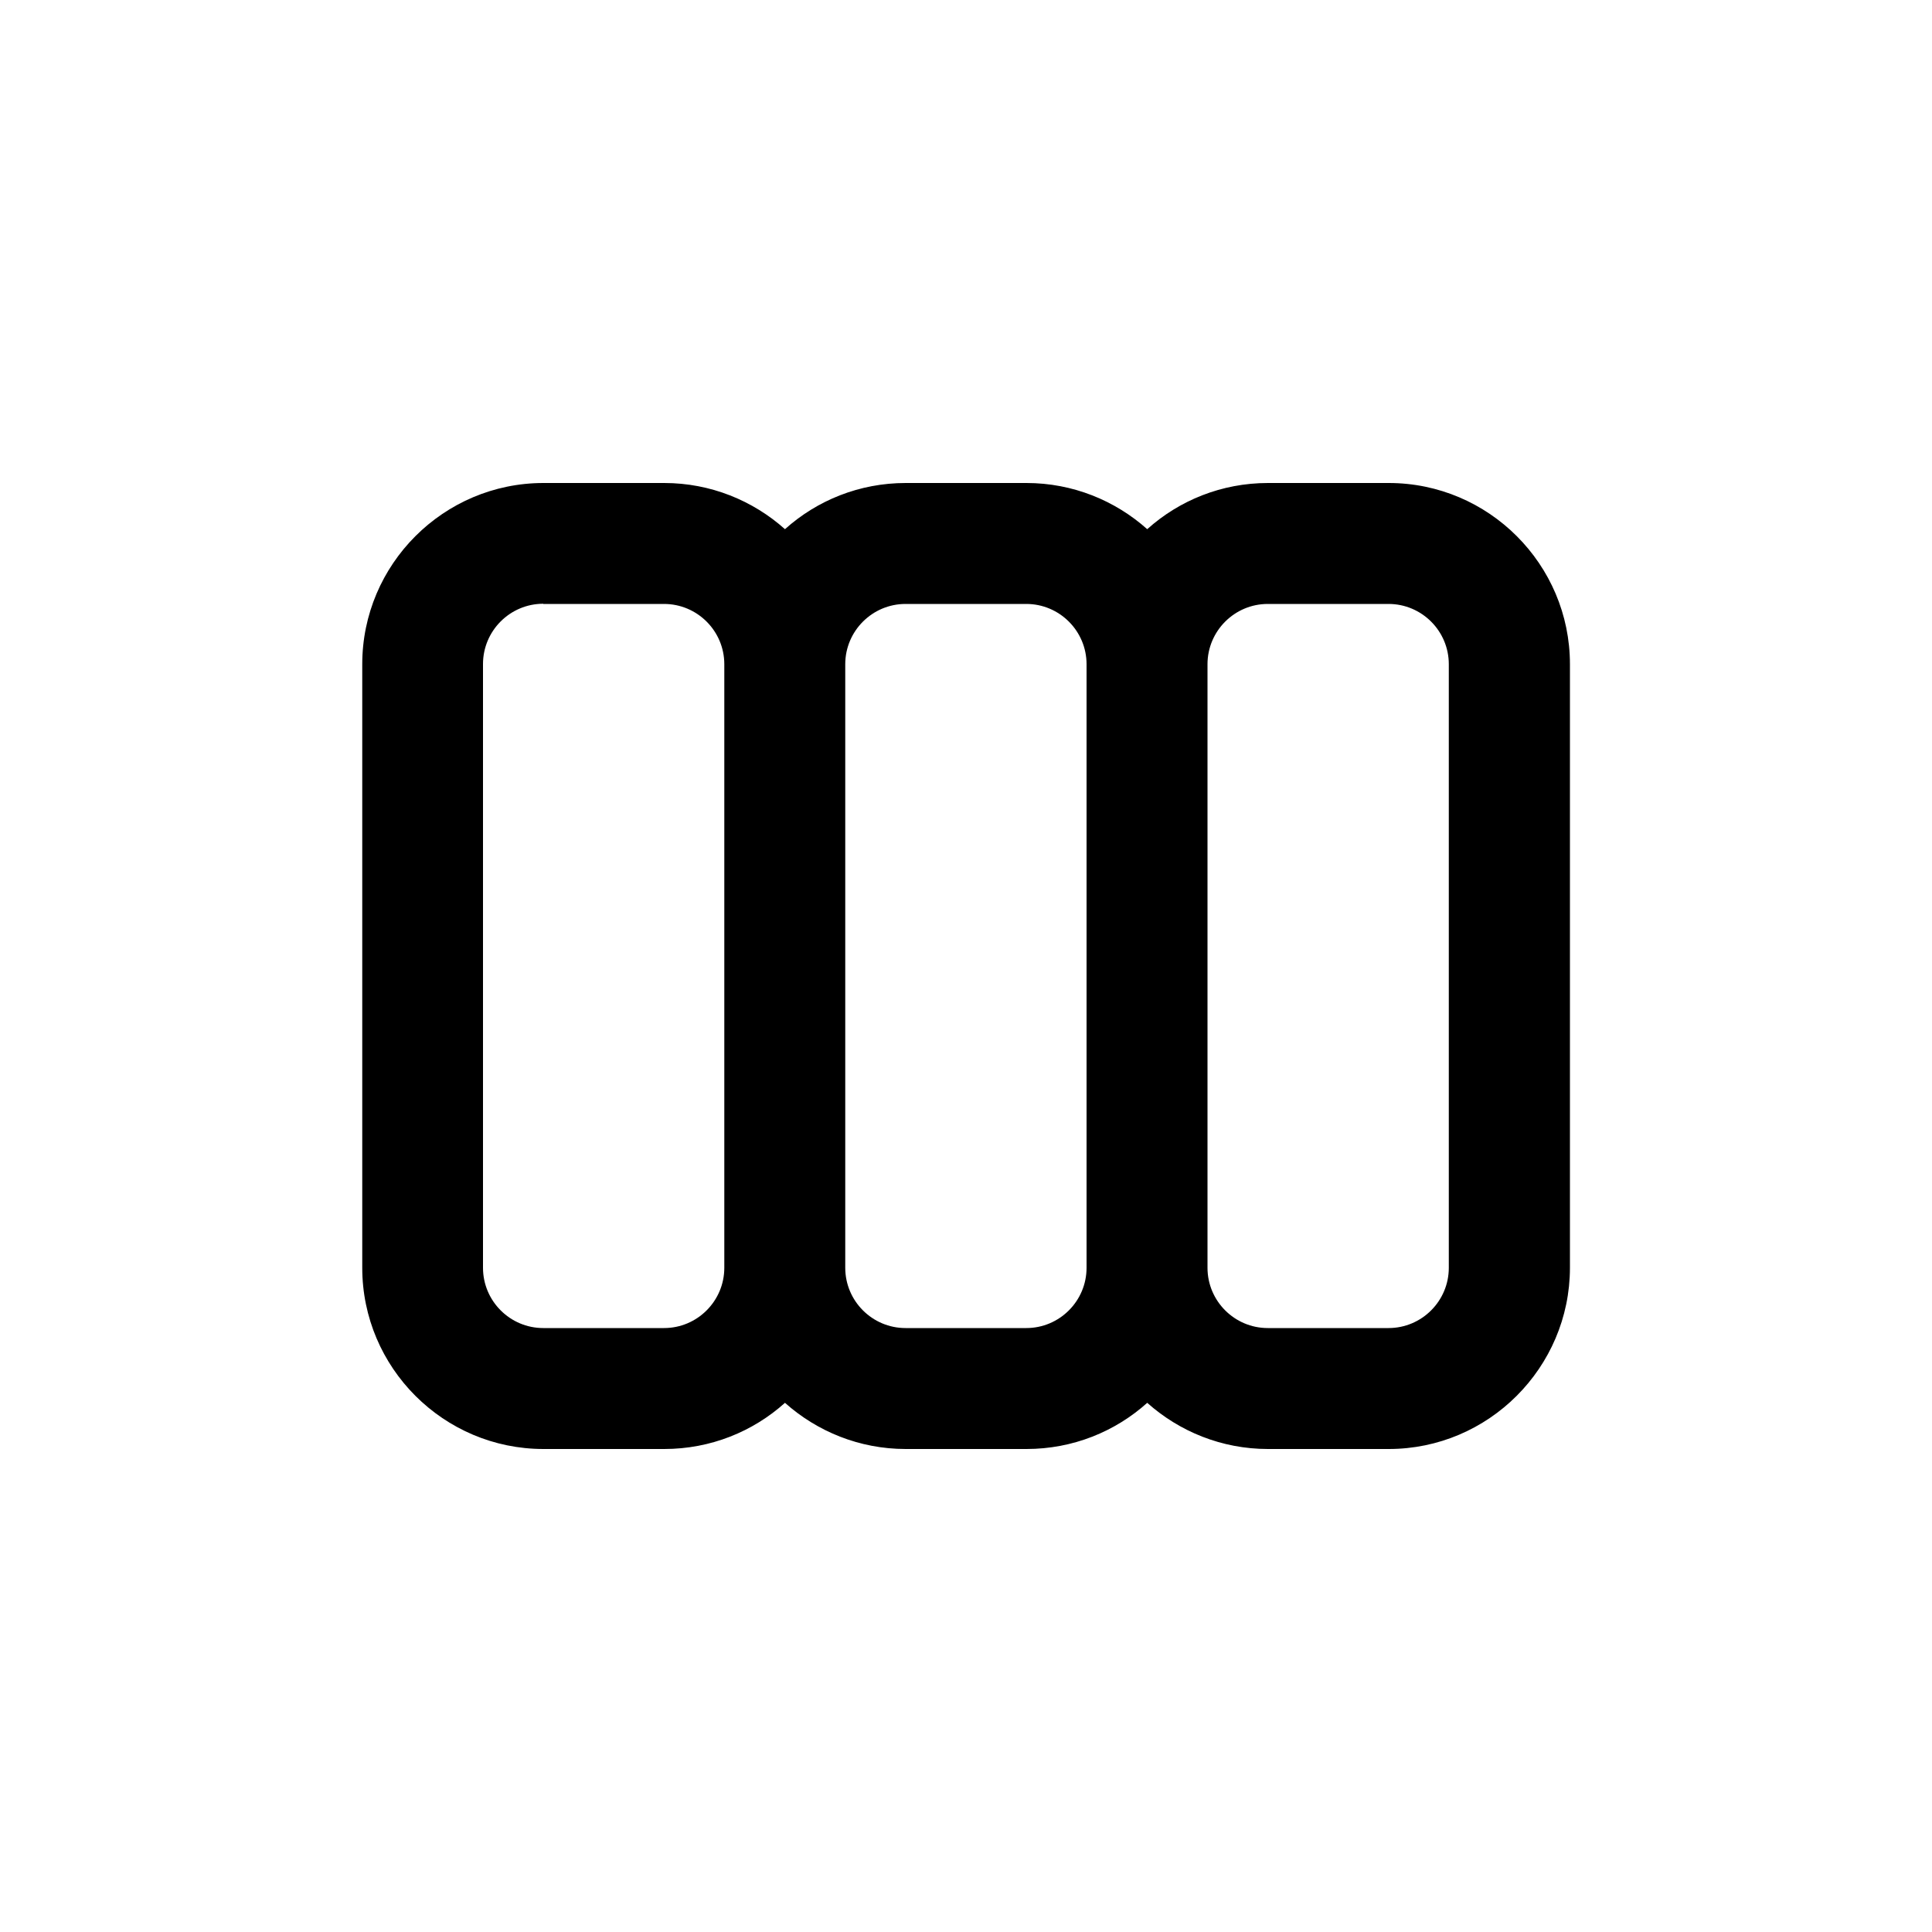 <?xml version="1.0" encoding="utf-8"?>
<!-- Generator: Adobe Illustrator 25.1.0, SVG Export Plug-In . SVG Version: 6.00 Build 0)  -->
<svg version="1.1" id="Layer_1" xmlns="http://www.w3.org/2000/svg" xmlns:xlink="http://www.w3.org/1999/xlink" x="0px" y="0px"
	 viewBox="0 0 1000 1000" style="enable-background:new 0 0 1000 1000;" xml:space="preserve">
<path d="M718.8,250h-62.5c-24,0-45.9,9-62.5,23.9c-16.6-14.8-38.5-23.9-62.5-23.9h-62.5c-24,0-45.9,9-62.5,23.9
	c-16.6-14.8-38.5-23.9-62.5-23.9h-62.5c-51.7,0-93.8,42.1-93.8,93.8v312.4c0,51.7,42.1,93.8,93.8,93.8h62.5c24,0,45.9-9,62.5-23.9
	c16.6,14.8,38.5,23.9,62.5,23.9h62.5c24,0,45.9-9,62.5-23.9c16.6,14.8,38.5,23.9,62.5,23.9h62.5c51.6,0,93.7-42.1,93.8-93.7V343.8
	C812.6,292.1,770.5,250,718.8,250z M374.9,656.2c0,17.2-14,31.2-31.2,31.2h-62.5c-17.2,0-31.2-14-31.2-31.2V343.7
	c0-17.2,14-31.2,31.2-31.2v0.1h62.5c17.2,0,31.2,14,31.2,31.2V656.2z M562.4,656.2c0,17.2-14,31.2-31.2,31.2h-62.5
	c-17.2,0-31.2-14-31.2-31.2V343.8c0-17.2,14-31.2,31.2-31.2h62.5c17.2,0,31.2,14,31.2,31.2V656.2z M749.9,656.2
	c0,17.2-14,31.2-31.2,31.2h-62.5c-17.2,0-31.2-14-31.2-31.2V343.8c0-17.2,14-31.2,31.2-31.2h62.5c17.2,0,31.2,14,31.2,31.2V656.2z"
	/>
</svg>
